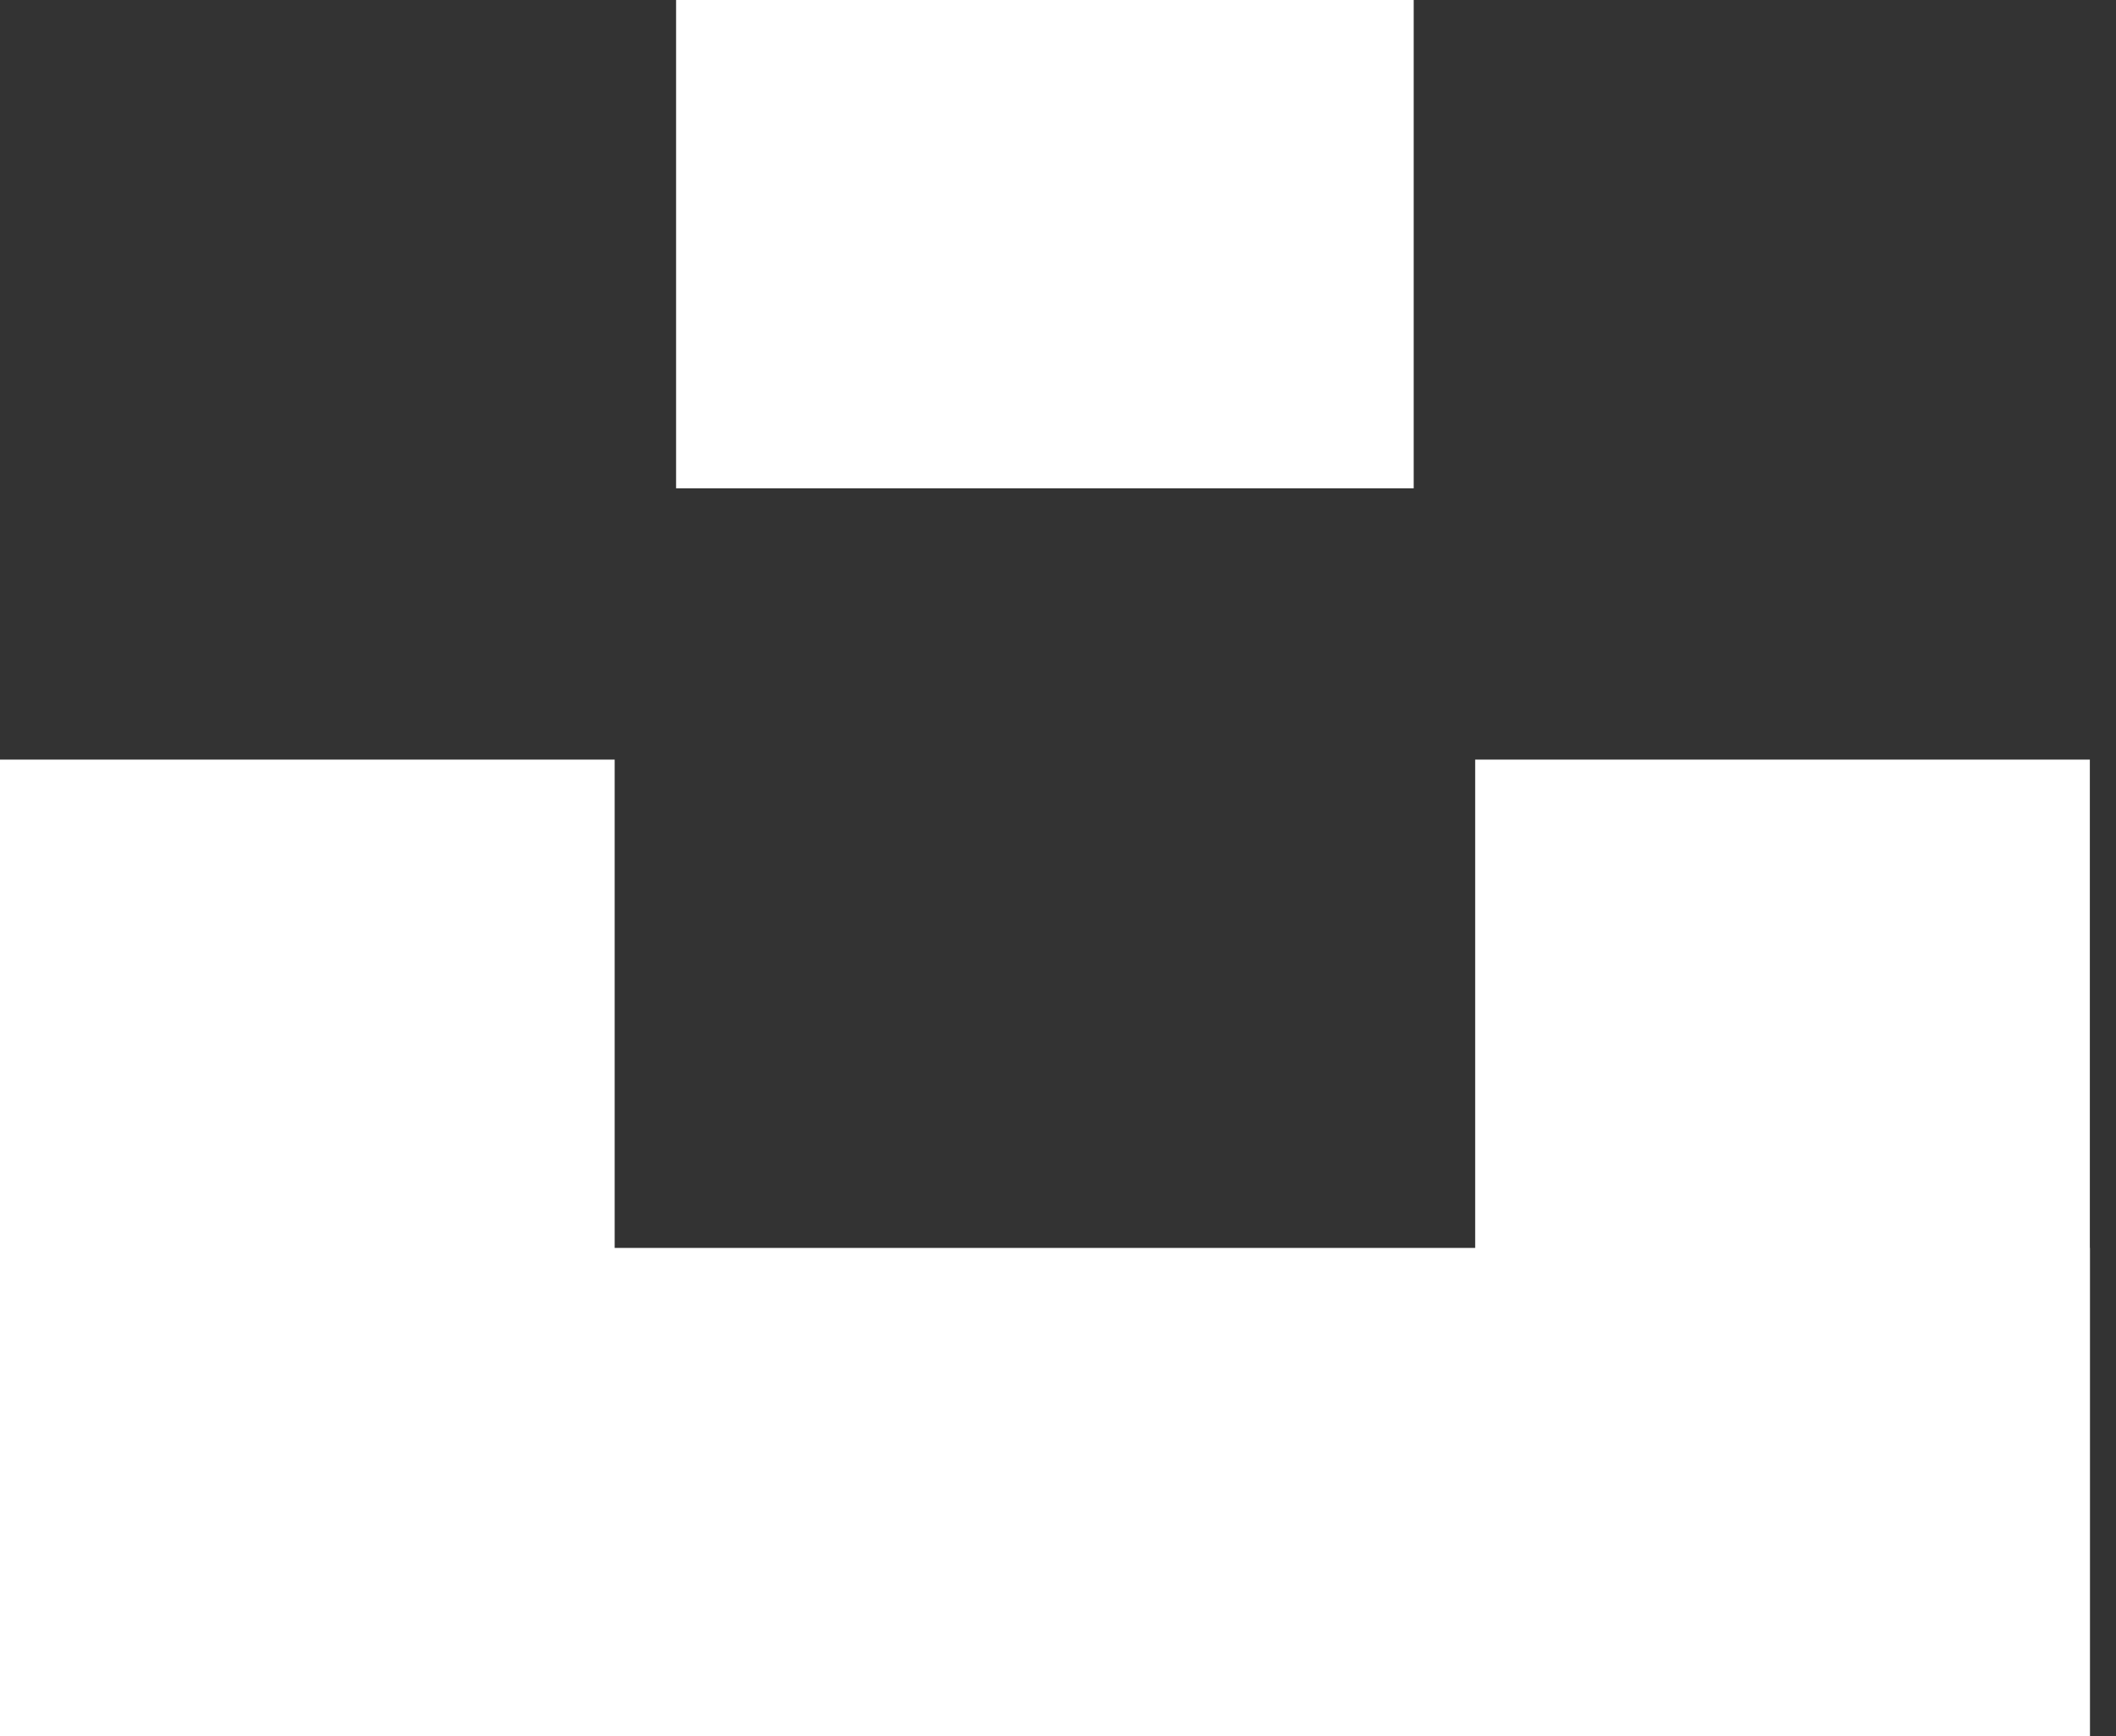 <svg width="39" height="32" viewBox="0 0 39 32" fill="none" xmlns="http://www.w3.org/2000/svg">
<rect x="0" y="0" width="39" height="32" fill="#333333" stroke="none"/>
<rect x="12.461" width="13.595" height="9" fill="white"/>
<rect y="23" width="38.519" height="9" fill="white"/>
<rect x="27.189" y="14" width="11.329" height="18" fill="white"/>
<rect y="14" width="11.329" height="18" fill="white"/>
</svg>
